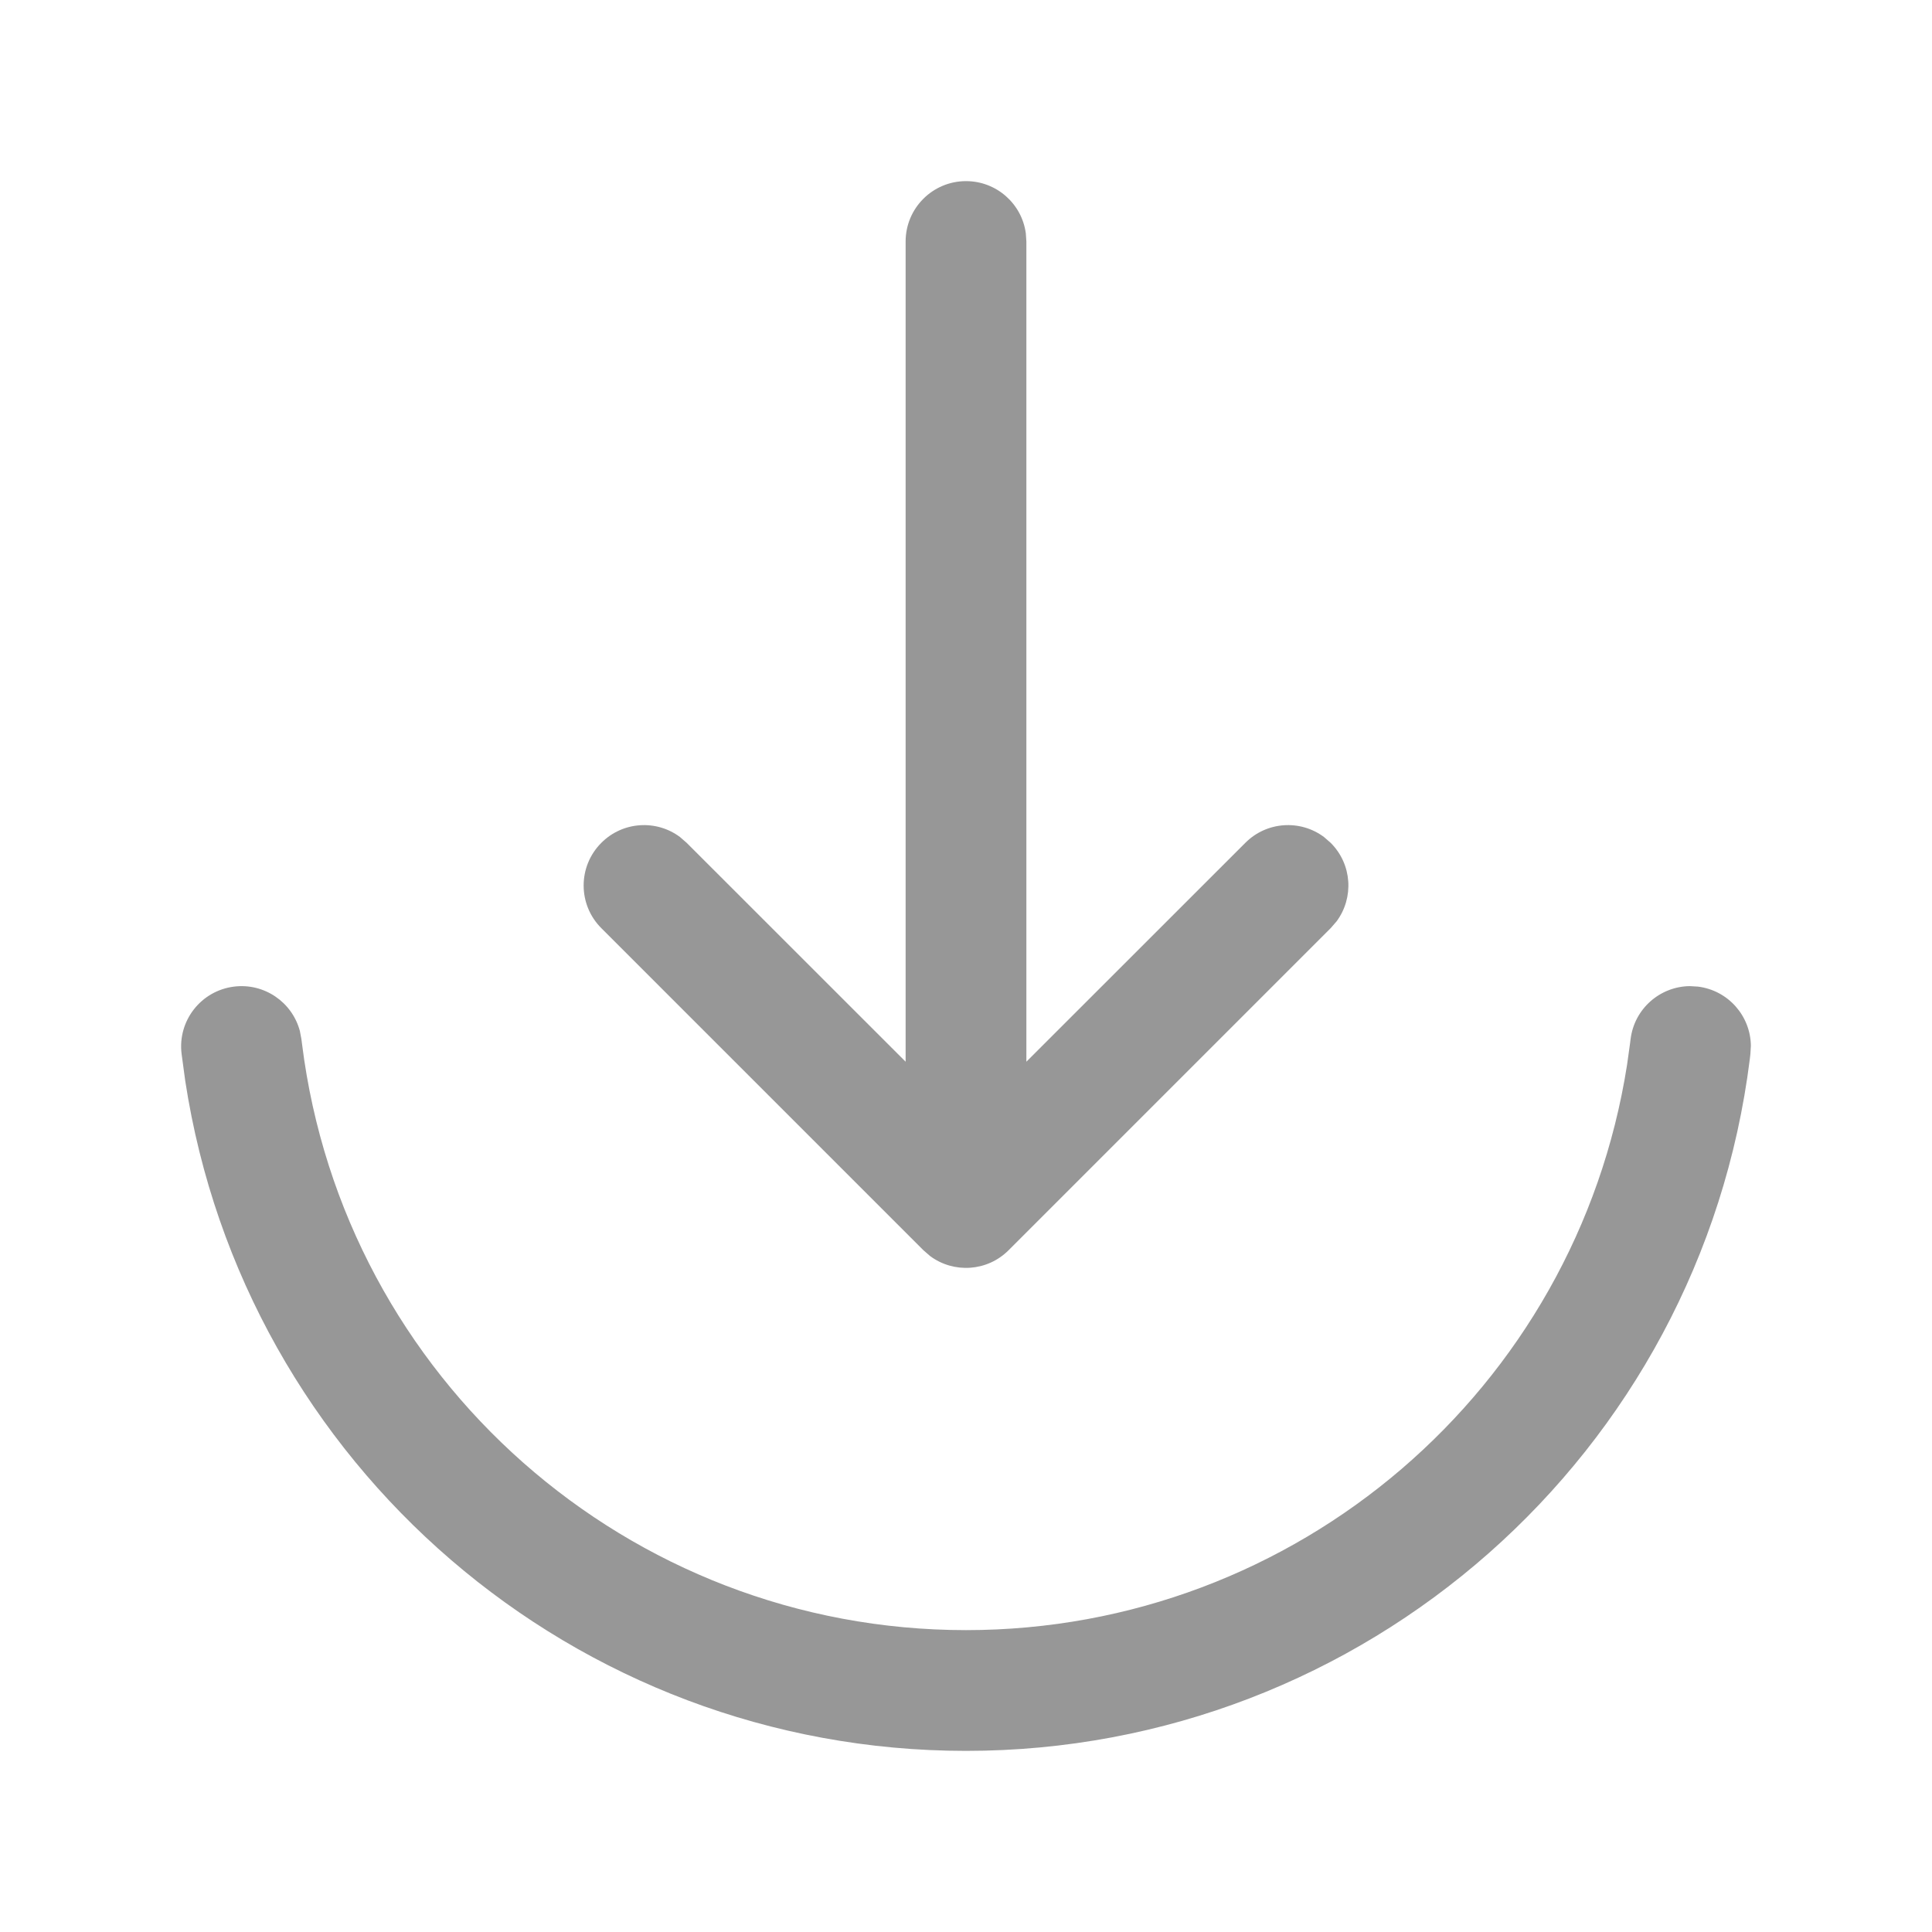 <?xml version="1.0" encoding="UTF-8"?>
<svg width="24px" height="24px" viewBox="0 0 24 24" version="1.1" xmlns="http://www.w3.org/2000/svg" xmlns:xlink="http://www.w3.org/1999/xlink">
    <title>切片</title>
    <defs>
        <filter id="filter-1">
            <feColorMatrix in="SourceGraphic" type="matrix" values="0 0 0 0 0.012 0 0 0 0 0.035 0 0 0 0 0.098 0 0 0 1 0"></feColorMatrix>
        </filter>
        <filter id="filter-2">
            <feColorMatrix in="SourceGraphic" type="matrix" values="0 0 0 0 0.012 0 0 0 0 0.035 0 0 0 0 0.098 0 0 0 1 0"></feColorMatrix>
        </filter>
    </defs>
    <g id="我的" stroke="none" stroke-width="1" fill="none" fill-rule="evenodd">
        <g id="我的备份" transform="translate(-175, -290)">
            <g id="编组-6" transform="translate(16, 272)">
                <g id="编组-3备份-2" transform="translate(147, 16)">
                    <g id="编组-4" transform="translate(10, 0)" filter="url(#filter-1)">
                        <g id="编组" transform="translate(2, 2)" filter="url(#filter-2)">
                            <g>
                                <rect id="矩形" opacity="0.5" x="0" y="0" width="24" height="24"></rect>
                                <g id="编组-20" transform="translate(2.25, 2.25)" fill="#979797" fill-rule="nonzero">
                                    <path d="M18.741,10 L18.843,10.006 C19.22,10.053 19.496,10.372 19.5,10.741 L19.494,10.843 L19.487,10.905 C18.873,15.815 14.699,19.5 9.75,19.5 C4.893,19.5 0.782,15.95 0.051,11.176 L0.006,10.843 C-0.046,10.432 0.246,10.057 0.657,10.006 C1.034,9.959 1.38,10.2 1.475,10.557 L1.494,10.657 L1.502,10.719 C2.022,14.878 5.558,18 9.75,18 C13.855,18 17.331,15.007 17.962,10.977 L17.998,10.719 L18.006,10.657 C18.053,10.28 18.372,10.004 18.741,10 Z M9.75,0 C10.13,0 10.444,0.282 10.493,0.648 L10.5,0.75 L10.5,10.939 L13.22,8.22 C13.486,7.953 13.903,7.929 14.196,8.147 L14.28,8.22 C14.547,8.486 14.571,8.903 14.353,9.196 L14.28,9.28 L10.28,13.28 C10.014,13.547 9.597,13.571 9.304,13.353 L9.22,13.28 L5.22,9.28 C4.927,8.987 4.927,8.513 5.22,8.22 C5.486,7.953 5.903,7.929 6.196,8.147 L6.28,8.22 L9,10.939 L9,0.75 C9,0.336 9.336,0 9.75,0 Z" id="形状结合"></path>
                                </g>
                            </g>
                        </g>
                    </g>
                </g>
            </g>
        </g>
    </g>
</svg>